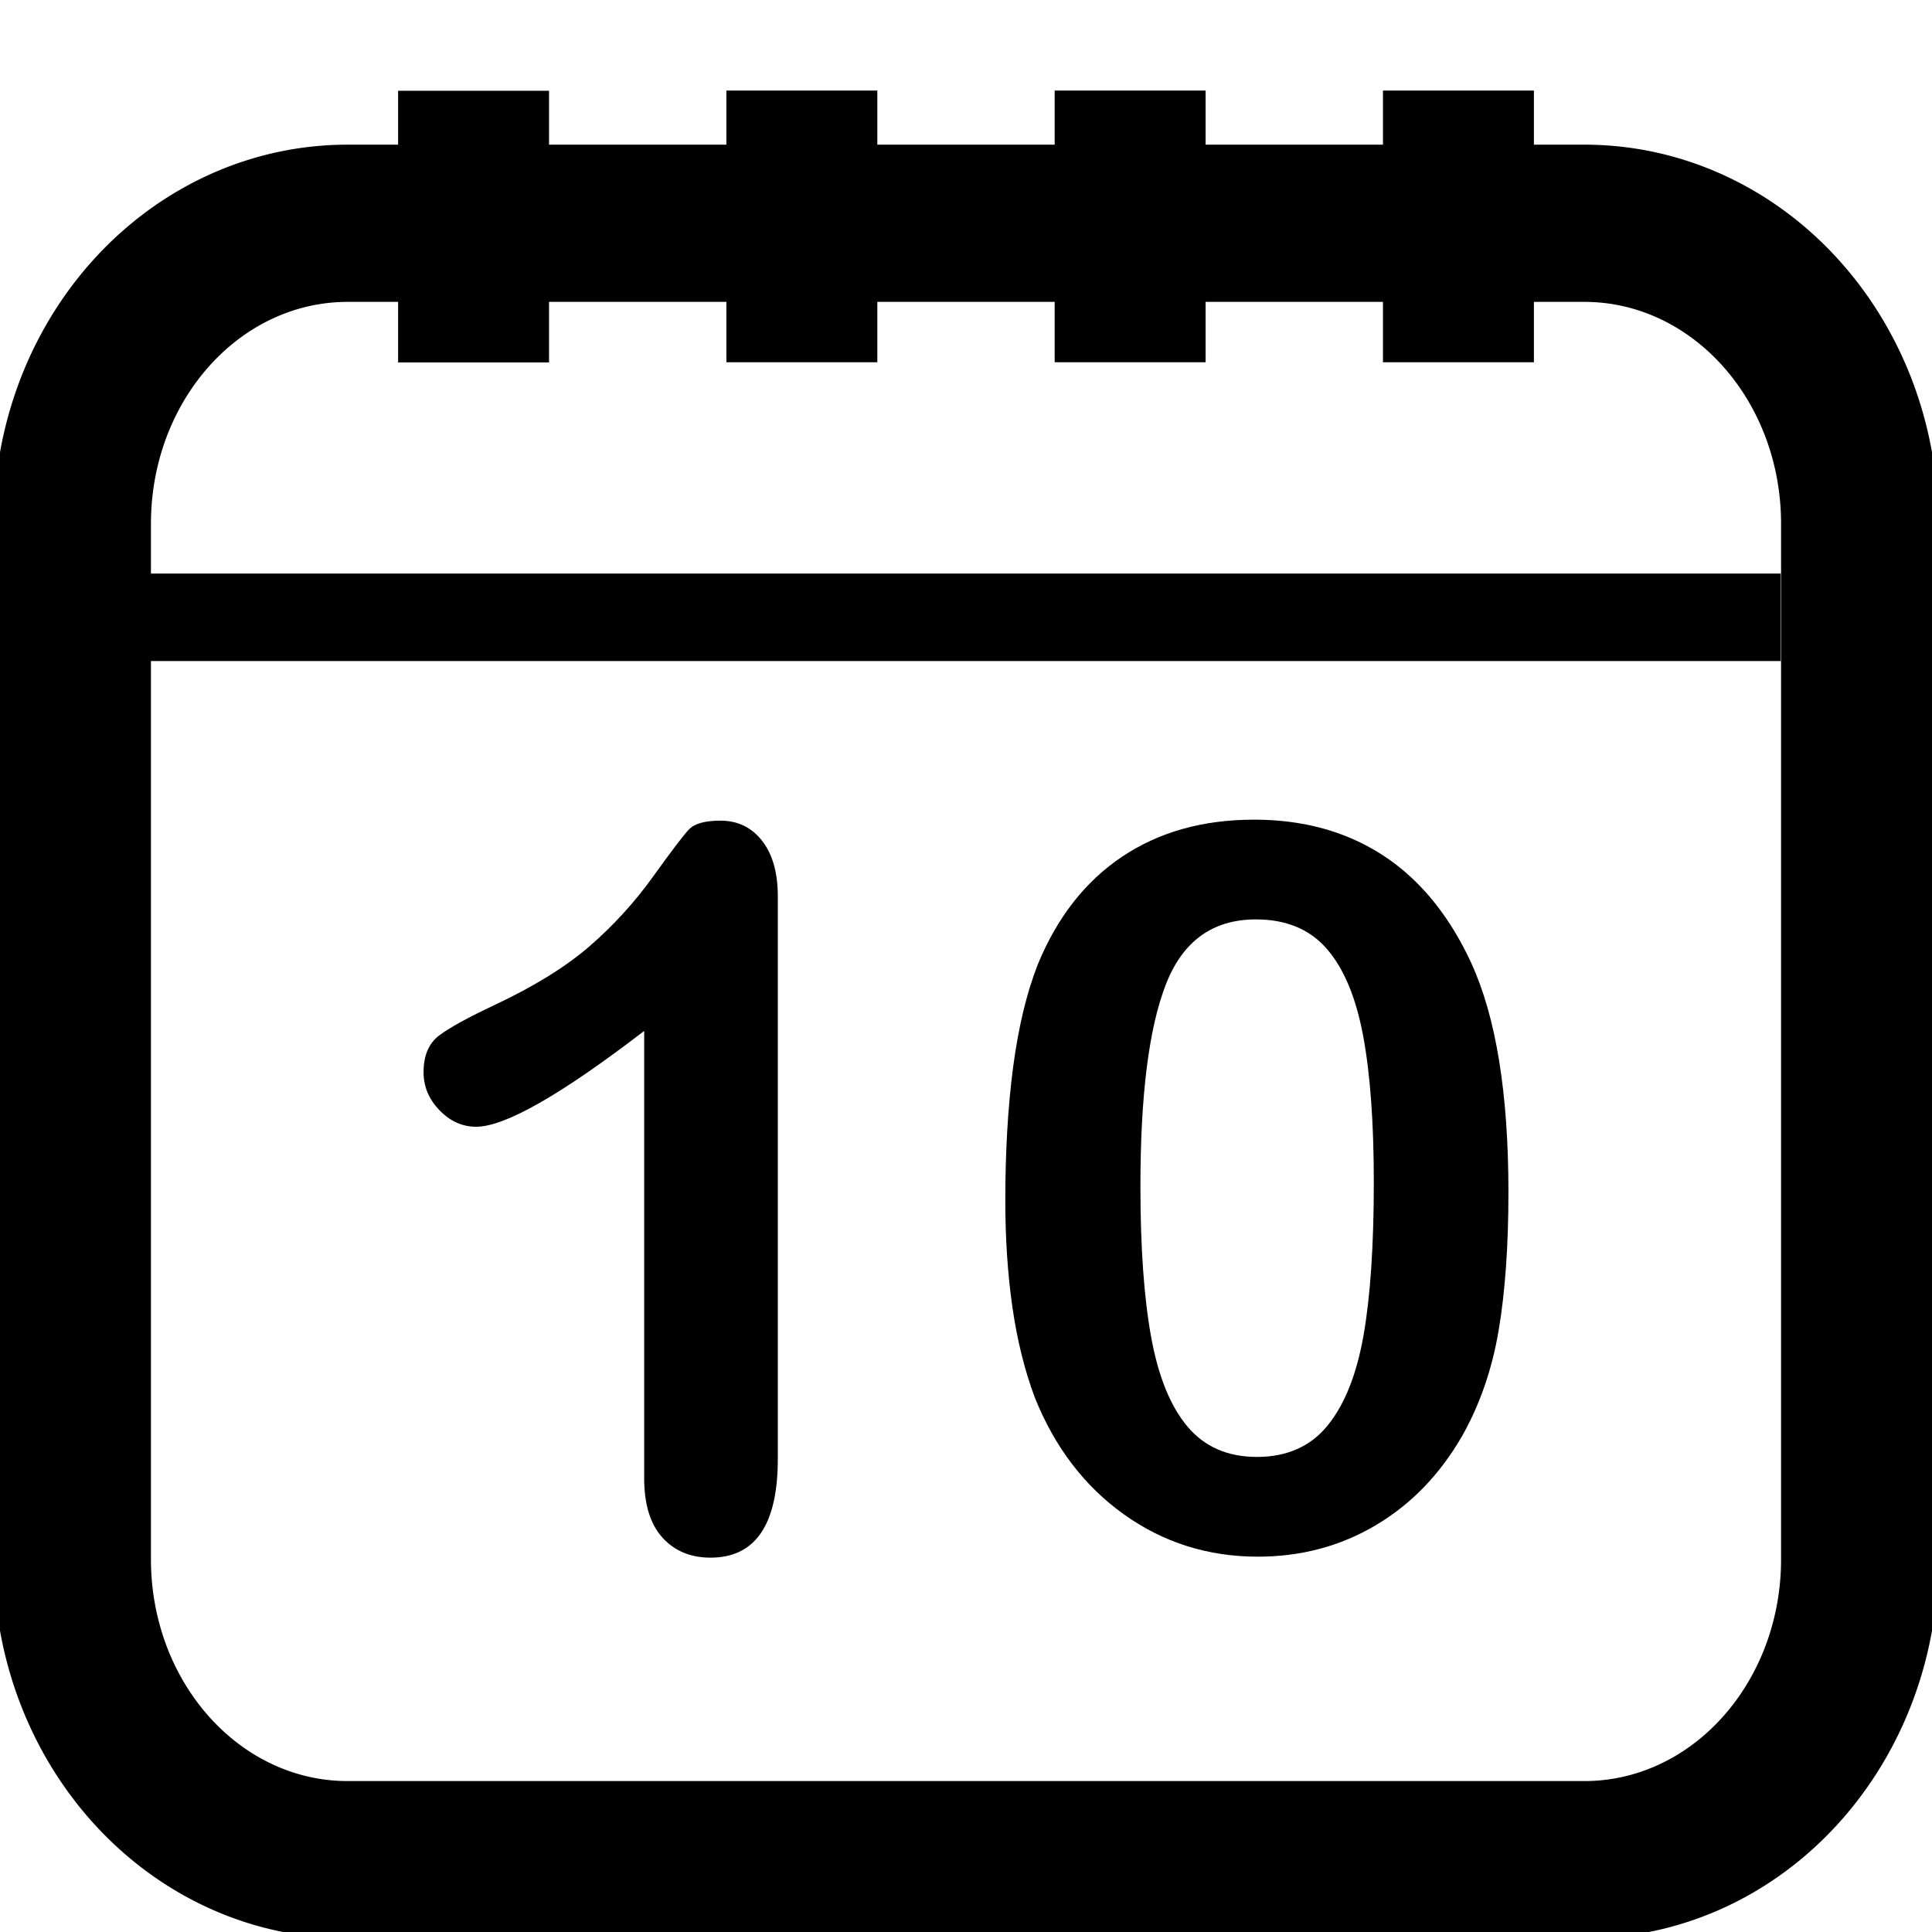 <?xml version="1.0" standalone="no"?>
<!DOCTYPE svg PUBLIC "-//W3C//DTD SVG 1.1//EN" "http://www.w3.org/Graphics/SVG/1.1/DTD/svg11.dtd">
<svg width="512px" height="512px" version="1.1" xmlns="http://www.w3.org/2000/svg" xmlns:xlink="http://www.w3.org/1999/xlink" xml:space="preserve" style="fill-rule:evenodd;clip-rule:evenodd;stroke-linejoin:round;stroke-miterlimit:1.414;">
    <g>
        <g id="Layer1">
            <g>
                <path d="M92.058,513.667L91.496,513.665L90.862,513.658L90.23,513.647L89.596,513.631L88.963,513.61L88.332,513.586L87.701,513.556L87.069,513.522L86.442,513.484L85.812,513.442L85.184,513.394L84.558,513.343L83.93,513.287L83.307,513.227L82.683,513.162L82.059,513.093L81.439,513.019L80.818,512.941L80.196,512.859L79.579,512.773L78.96,512.682L78.344,512.587L77.729,512.488L77.115,512.384L76.503,512.276L75.894,512.165L75.283,512.048L74.673,511.927L74.067,511.803L73.463,511.675L72.858,511.542L72.254,511.405L71.653,511.264L71.054,511.119L70.457,510.97L69.859,510.817L69.264,510.66L68.673,510.499L68.081,510.334L67.49,510.165L66.902,509.992L66.316,509.815L65.731,509.634L65.149,509.45L64.568,509.262L63.988,509.069L63.412,508.874L62.836,508.674L62.262,508.471L61.692,508.264L61.12,508.052L60.554,507.838L59.988,507.62L59.424,507.398L58.862,507.173L58.302,506.944L57.745,506.711L57.188,506.475L56.635,506.236L56.084,505.993L55.533,505.746L54.987,505.496L54.443,505.243L53.9,504.986L53.358,504.726L52.819,504.462L52.282,504.195L51.748,503.924L51.216,503.651L50.687,503.375L50.16,503.095L49.633,502.811L49.11,502.524L48.591,502.236L48.072,501.942L47.555,501.646L47.041,501.347L46.53,501.045L46.022,500.74L45.514,500.431L45.009,500.12L44.508,499.806L44.008,499.488L43.509,499.168L43.015,498.844L42.523,498.519L42.032,498.189L41.544,497.857L41.059,497.522L40.577,497.185L40.096,496.844L39.617,496.5L39.143,496.155L38.669,495.806L38.198,495.454L37.731,495.1L37.264,494.742L36.801,494.382L36.341,494.02L35.882,493.655L35.427,493.287L34.974,492.917L34.523,492.543L34.075,492.167L33.63,491.79L33.187,491.409L32.746,491.025L32.308,490.64L31.873,490.252L31.44,489.861L31.009,489.467L30.581,489.071L30.157,488.674L29.735,488.274L29.314,487.87L28.896,487.465L28.482,487.057L28.07,486.647L27.66,486.234L27.253,485.819L26.849,485.403L26.447,484.983L26.048,484.562L25.651,484.137L25.257,483.711L24.866,483.283L24.478,482.853L24.091,482.42L23.707,481.984L23.327,481.548L22.949,481.108L22.574,480.667L22.201,480.223L21.831,479.778L21.463,479.329L21.099,478.88L20.737,478.428L20.377,477.973L20.021,477.518L19.666,477.059L19.315,476.599L18.967,476.137L18.621,475.673L18.277,475.206L17.937,474.738L17.599,474.268L17.264,473.796L16.932,473.322L16.603,472.846L16.275,472.368L15.951,471.888L15.63,471.406L15.311,470.923L14.995,470.437L14.682,469.95L14.372,469.461L14.064,468.969L13.759,468.477L13.458,467.983L13.158,467.485L12.861,466.987L12.568,466.488L12.277,465.986L11.989,465.482L11.704,464.977L11.421,464.471L11.141,463.961L10.864,463.451L10.591,462.939L10.319,462.425L10.051,461.91L9.786,461.392L9.523,460.874L9.263,460.353L9.006,459.831L8.752,459.308L8.501,458.783L8.253,458.255L8.007,457.727L7.765,457.197L7.525,456.666L7.288,456.132L7.055,455.598L6.824,455.061L6.596,454.523L6.371,453.984L6.149,453.443L5.93,452.901L5.714,452.358L5.5,451.812L5.29,451.266L5.083,450.718L4.878,450.168L4.677,449.617L4.479,449.065L4.283,448.511L4.091,447.956L3.902,447.4L3.716,446.842L3.532,446.282L3.352,445.722L3.175,445.161L3.001,444.597L2.83,444.032L2.662,443.467L2.497,442.9L2.335,442.332L2.176,441.762L2.02,441.191L1.868,440.619L1.718,440.045L1.572,439.471L1.429,438.896L1.289,438.319L1.152,437.74L1.018,437.161L0.887,436.582L0.76,436L0.635,435.417L0.514,434.834L0.396,434.249L0.281,433.663L0.17,433.076L0.062,432.488L-0.044,431.899L-0.146,431.309L-0.244,430.718L-0.34,430.126L-0.432,429.533L-0.521,428.939L-0.607,428.344L-0.689,427.748L-0.768,427.151L-0.844,426.554L-0.917,425.955L-0.986,425.355L-1.052,424.755L-1.115,424.153L-1.174,423.551L-1.23,422.948L-1.282,422.345L-1.332,421.74L-1.378,421.135L-1.42,420.529L-1.46,419.922L-1.495,419.314L-1.528,418.706L-1.557,418.097L-1.583,417.487L-1.605,416.876L-1.624,416.265L-1.639,415.653L-1.651,415.041L-1.66,414.428L-1.665,413.814L-1.667,413.259L-1.667,138.741L-1.665,138.186L-1.66,137.572L-1.651,136.959L-1.639,136.347L-1.624,135.735L-1.605,135.124L-1.583,134.513L-1.557,133.903L-1.528,133.294L-1.495,132.686L-1.46,132.078L-1.42,131.471L-1.378,130.865L-1.332,130.26L-1.282,129.655L-1.23,129.052L-1.174,128.449L-1.114,127.846L-1.052,127.245L-0.986,126.645L-0.917,126.045L-0.844,125.446L-0.768,124.849L-0.689,124.252L-0.607,123.656L-0.521,123.061L-0.432,122.467L-0.34,121.874L-0.244,121.282L-0.146,120.691L-0.044,120.101L0.062,119.512L0.17,118.924L0.281,118.337L0.396,117.751L0.514,117.166L0.635,116.583L0.76,116L0.887,115.419L1.018,114.838L1.152,114.259L1.289,113.681L1.429,113.104L1.572,112.529L1.718,111.954L1.868,111.381L2.02,110.809L2.176,110.238L2.335,109.669L2.497,109.1L2.662,108.533L2.83,107.968L3.001,107.403L3.175,106.84L3.352,106.278L3.532,105.717L3.716,105.158L3.902,104.6L4.091,104.044L4.284,103.489L4.479,102.935L4.677,102.383L4.879,101.832L5.083,101.282L5.29,100.734L5.5,100.188L5.714,99.642L5.93,99.099L6.149,98.556L6.371,98.016L6.596,97.477L6.824,96.939L7.055,96.402L7.289,95.868L7.525,95.335L7.765,94.803L8.007,94.273L8.253,93.744L8.501,93.218L8.752,92.692L9.006,92.169L9.263,91.647L9.523,91.126L9.786,90.608L10.051,90.09L10.319,89.575L10.591,89.061L10.865,88.549L11.141,88.038L11.421,87.53L11.704,87.023L11.989,86.517L12.277,86.014L12.568,85.512L12.861,85.012L13.158,84.514L13.457,84.018L13.759,83.523L14.064,83.03L14.372,82.539L14.682,82.05L14.995,81.563L15.311,81.077L15.63,80.594L15.951,80.112L16.275,79.632L16.602,79.154L16.932,78.678L17.264,78.204L17.599,77.732L17.937,77.262L18.277,76.793L18.621,76.327L18.966,75.863L19.315,75.401L19.666,74.941L20.02,74.483L20.377,74.026L20.737,73.572L21.099,73.12L21.464,72.67L21.831,72.222L22.201,71.777L22.574,71.333L22.949,70.892L23.327,70.452L23.708,70.015L24.091,69.58L24.477,69.147L24.866,68.717L25.257,68.288L25.651,67.862L26.048,67.438L26.447,67.017L26.849,66.597L27.253,66.18L27.66,65.766L28.07,65.353L28.482,64.943L28.896,64.535L29.314,64.13L29.734,63.727L30.157,63.327L30.582,62.928L31.009,62.533L31.44,62.139L31.872,61.749L32.308,61.36L32.746,60.974L33.186,60.591L33.63,60.21L34.075,59.832L34.523,59.457L34.974,59.084L35.427,58.713L35.883,58.345L36.341,57.98L36.801,57.617L37.265,57.258L37.73,56.901L38.199,56.546L38.669,56.194L39.142,55.846L39.618,55.499L40.096,55.156L40.576,54.815L41.059,54.478L41.544,54.143L42.032,53.811L42.522,53.482L43.015,53.155L43.51,52.832L44.007,52.512L44.507,52.194L45.009,51.88L45.514,51.569L46.021,51.26L46.53,50.955L47.041,50.653L47.555,50.354L48.071,50.058L48.59,49.765L49.111,49.475L49.633,49.189L50.159,48.906L50.687,48.625L51.216,48.349L51.748,48.075L52.283,47.805L52.819,47.538L53.358,47.275L53.899,47.014L54.442,46.757L54.987,46.504L55.534,46.254L56.084,46.007L56.635,45.764L57.189,45.525L57.745,45.288L58.302,45.056L58.862,44.827L59.424,44.602L59.988,44.38L60.553,44.162L61.121,43.947L61.691,43.736L62.262,43.529L62.836,43.326L63.411,43.126L63.989,42.93L64.568,42.738L65.149,42.55L65.732,42.365L66.316,42.185L66.903,42.008L67.49,41.835L68.08,41.666L68.672,41.501L69.265,41.34L69.86,41.183L70.456,41.03L71.054,40.881L71.654,40.736L72.255,40.595L72.857,40.458L73.461,40.325L74.067,40.197L74.674,40.072L75.282,39.952L75.892,39.836L76.503,39.724L77.116,39.616L77.73,39.512L78.345,39.413L78.961,39.318L79.578,39.227L80.197,39.141L80.817,39.059L81.438,38.981L82.06,38.907L82.682,38.838L83.307,38.773L83.932,38.713L84.558,38.657L85.185,38.606L85.812,38.559L86.441,38.516L87.071,38.477L87.701,38.444L88.332,38.414L88.963,38.39L89.596,38.369L90.229,38.353L90.863,38.342L91.497,38.335L92.057,38.333L419.943,38.333L420.503,38.335L421.137,38.342L421.771,38.353L422.404,38.369L423.037,38.39L423.668,38.414L424.299,38.444L424.929,38.477L425.559,38.516L426.188,38.559L426.815,38.606L427.442,38.657L428.068,38.713L428.693,38.773L429.318,38.838L429.94,38.907L430.562,38.981L431.183,39.059L431.803,39.141L432.422,39.227L433.039,39.318L433.655,39.413L434.27,39.512L434.884,39.616L435.497,39.724L436.108,39.836L436.718,39.952L437.326,40.072L437.933,40.197L438.539,40.325L439.143,40.458L439.745,40.595L440.346,40.736L440.946,40.881L441.544,41.03L442.141,41.183L442.735,41.34L443.328,41.501L443.92,41.666L444.51,41.835L445.098,42.008L445.684,42.185L446.268,42.365L446.851,42.55L447.432,42.738L448.012,42.931L448.588,43.126L449.164,43.326L449.738,43.529L450.309,43.736L450.878,43.947L451.447,44.162L452.013,44.38L452.577,44.602L453.138,44.827L453.697,45.056L454.256,45.289L454.811,45.524L455.365,45.764L455.917,46.008L456.465,46.254L457.013,46.504L457.558,46.757L458.101,47.014L458.642,47.275L459.18,47.538L459.717,47.805L460.252,48.075L460.783,48.349L461.313,48.625L461.841,48.906L462.367,49.189L462.889,49.475L463.411,49.765L463.929,50.058L464.444,50.353L464.959,50.653L465.471,50.955L465.979,51.26L466.486,51.569L466.991,51.88L467.493,52.194L467.993,52.512L468.49,52.832L468.985,53.155L469.477,53.481L469.968,53.811L470.455,54.143L470.941,54.478L471.424,54.815L471.904,55.156L472.383,55.5L472.858,55.846L473.331,56.194L473.801,56.546L474.27,56.901L474.735,57.257L475.199,57.617L475.659,57.98L476.118,58.346L476.574,58.714L477.026,59.083L477.477,59.456L477.926,59.833L478.371,60.211L478.813,60.59L479.254,60.974L479.692,61.36L480.128,61.749L480.561,62.139L480.991,62.533L481.418,62.928L481.843,63.326L482.267,63.728L482.686,64.13L483.103,64.535L483.518,64.943L483.93,65.353L484.34,65.766L484.747,66.18L485.151,66.597L485.553,67.017L485.952,67.439L486.349,67.863L486.742,68.288L487.134,68.716L487.523,69.147L487.909,69.581L488.293,70.016L488.673,70.452L489.05,70.891L489.426,71.333L489.799,71.777L490.17,72.223L490.536,72.67L490.902,73.121L491.264,73.573L491.622,74.026L491.98,74.483L492.333,74.94L492.685,75.401L493.034,75.864L493.379,76.327L493.722,76.793L494.063,77.262L494.401,77.732L494.736,78.204L495.068,78.678L495.398,79.154L495.725,79.632L496.049,80.112L496.371,80.595L496.689,81.077L497.005,81.563L497.317,82.049L497.628,82.539L497.936,83.031L498.24,83.522L498.542,84.017L498.842,84.514L499.139,85.013L499.433,85.513L499.723,86.013L500.011,86.518L500.296,87.022L500.579,87.529L500.859,88.038L501.135,88.549L501.41,89.062L501.681,89.575L501.949,90.09L502.215,90.608L502.477,91.126L502.737,91.646L502.994,92.168L503.248,92.693L503.499,93.217L503.747,93.744L503.993,94.273L504.235,94.803L504.475,95.334L504.711,95.868L504.946,96.404L505.176,96.939L505.403,97.475L505.629,98.015L505.851,98.557L506.07,99.099L506.286,99.642L506.5,100.188L506.71,100.734L506.917,101.282L507.122,101.833L507.323,102.382L507.521,102.936L507.716,103.488L507.909,104.043L508.098,104.6L508.284,105.158L508.468,105.719L508.648,106.278L508.825,106.84L508.999,107.403L509.17,107.968L509.338,108.533L509.503,109.1L509.665,109.668L509.824,110.238L509.98,110.81L510.132,111.381L510.281,111.953L510.428,112.529L510.571,113.104L510.711,113.681L510.848,114.26L510.982,114.839L511.113,115.418L511.24,116L511.365,116.583L511.486,117.166L511.604,117.75L511.719,118.337L511.83,118.924L511.939,119.513L512.044,120.102L512.145,120.69L512.244,121.282L512.34,121.875L512.432,122.467L512.521,123.06L512.607,123.656L512.689,124.252L512.768,124.849L512.844,125.447L512.917,126.046L512.986,126.645L513.052,127.245L513.114,127.846L513.174,128.447L513.23,129.051L513.283,129.656L513.332,130.261L513.378,130.865L513.42,131.472L513.46,132.078L513.495,132.685L513.528,133.295L513.557,133.905L513.583,134.513L513.605,135.123L513.624,135.735L513.639,136.346L513.651,136.959L513.66,137.572L513.665,138.185L513.667,138.741L513.667,413.259L513.665,413.815L513.66,414.428L513.651,415.041L513.639,415.654L513.624,416.265L513.605,416.877L513.583,417.487L513.557,418.095L513.528,418.705L513.495,419.315L513.46,419.922L513.42,420.528L513.378,421.135L513.332,421.739L513.283,422.344L513.23,422.949L513.174,423.553L513.114,424.154L513.052,424.755L512.986,425.356L512.917,425.954L512.844,426.553L512.768,427.151L512.689,427.748L512.607,428.344L512.521,428.94L512.432,429.533L512.34,430.125L512.244,430.719L512.145,431.31L512.044,431.898L511.939,432.487L511.83,433.076L511.719,433.663L511.604,434.25L511.486,434.834L511.365,435.416L511.24,436.001L511.113,436.582L510.982,437.161L510.848,437.74L510.711,438.319L510.571,438.896L510.428,439.472L510.281,440.047L510.132,440.619L509.98,441.19L509.824,441.762L509.665,442.332L509.503,442.9L509.338,443.467L509.17,444.032L508.999,444.597L508.825,445.161L508.648,445.722L508.468,446.281L508.284,446.842L508.098,447.4L507.908,447.957L507.716,448.511L507.521,449.064L507.323,449.618L507.122,450.167L506.917,450.718L506.71,451.266L506.5,451.811L506.286,452.358L506.07,452.901L505.852,453.442L505.629,453.985L505.403,454.525L505.176,455.061L504.946,455.596L504.712,456.132L504.475,456.666L504.235,457.197L503.993,457.727L503.747,458.255L503.499,458.783L503.248,459.307L502.994,459.831L502.737,460.354L502.477,460.874L502.215,461.392L501.949,461.91L501.681,462.425L501.41,462.938L501.136,463.451L500.859,463.961L500.578,464.471L500.296,464.978L500.012,465.482L499.723,465.987L499.432,466.487L499.139,466.986L498.842,467.486L498.542,467.984L498.24,468.478L497.936,468.969L497.628,469.462L497.317,469.951L497.005,470.437L496.689,470.922L496.371,471.405L496.049,471.888L495.725,472.368L495.398,472.846L495.068,473.322L494.736,473.796L494.401,474.268L494.064,474.737L493.723,475.206L493.379,475.673L493.033,476.137L492.685,476.598L492.333,477.06L491.979,477.518L491.623,477.974L491.263,478.428L490.901,478.88L490.537,479.33L490.17,479.777L489.799,480.223L489.426,480.667L489.05,481.109L488.673,481.548L488.294,481.983L487.909,482.419L487.522,482.853L487.133,483.284L486.743,483.712L486.35,484.137L485.952,484.562L485.553,484.983L485.151,485.403L484.747,485.819L484.34,486.235L483.93,486.648L483.519,487.056L483.103,487.465L482.686,487.87L482.266,488.273L481.843,488.674L481.418,489.072L480.991,489.467L480.561,489.86L480.127,490.252L479.692,490.64L479.254,491.026L478.813,491.41L478.37,491.79L477.926,492.167L477.477,492.543L477.025,492.917L476.573,493.287L476.118,493.654L475.659,494.02L475.199,494.382L474.735,494.742L474.269,495.1L473.802,495.454L473.33,495.806L472.858,496.155L472.383,496.5L471.904,496.844L471.423,497.185L470.941,497.522L470.456,497.857L469.968,498.189L469.477,498.519L468.985,498.844L468.491,499.168L467.992,499.489L467.493,499.806L466.991,500.12L466.487,500.431L465.978,500.74L465.471,501.045L464.96,501.346L464.444,501.646L463.928,501.942L463.409,502.235L462.89,502.524L462.367,502.811L461.84,503.095L461.313,503.375L460.783,503.651L460.253,503.924L459.718,504.195L459.181,504.462L458.642,504.726L458.1,504.986L457.557,505.243L457.013,505.496L456.467,505.746L455.917,505.992L455.365,506.236L454.811,506.475L454.256,506.711L453.698,506.944L453.138,507.173L452.577,507.398L452.012,507.62L451.446,507.838L450.879,508.053L450.309,508.264L449.738,508.47L449.164,508.674L448.588,508.874L448.013,509.069L447.432,509.262L446.851,509.45L446.269,509.634L445.684,509.815L445.099,509.992L444.51,510.165L443.919,510.334L443.327,510.499L442.736,510.66L442.141,510.817L441.543,510.97L440.946,511.119L440.347,511.264L439.747,511.405L439.142,511.542L438.537,511.675L437.934,511.803L437.328,511.927L436.717,512.048L436.106,512.165L435.497,512.276L434.885,512.384L434.271,512.488L433.656,512.587L433.04,512.682L432.421,512.773L431.804,512.859L431.182,512.942L430.561,513.019L429.941,513.093L429.317,513.162L428.693,513.227L428.069,513.287L427.442,513.343L426.816,513.394L426.188,513.442L425.558,513.484L424.931,513.522L424.299,513.556L423.668,513.586L423.037,513.61L422.404,513.631L421.77,513.647L421.138,513.658L420.504,513.665L419.942,513.667L92.058,513.667ZM92.132,472L419.868,472L420.206,471.999L420.542,471.995L420.878,471.989L421.214,471.981L421.549,471.97L421.884,471.957L422.218,471.941L422.551,471.923L422.884,471.903L423.216,471.881L423.548,471.856L423.88,471.829L424.21,471.799L424.54,471.767L424.87,471.733L425.199,471.696L425.527,471.658L425.855,471.617L426.182,471.573L426.508,471.528L426.834,471.48L427.159,471.43L427.484,471.377L427.808,471.322L428.131,471.266L428.453,471.206L428.775,471.145L429.097,471.082L429.417,471.016L429.737,470.948L430.056,470.878L430.375,470.805L430.693,470.731L431.01,470.654L431.326,470.575L431.642,470.494L431.957,470.411L432.271,470.326L432.584,470.238L432.897,470.149L433.209,470.057L433.52,469.963L433.83,469.867L434.14,469.769L434.449,469.669L434.757,469.567L435.064,469.463L435.371,469.356L435.676,469.248L435.981,469.138L436.285,469.025L436.589,468.911L436.891,468.794L437.193,468.675L437.493,468.555L437.793,468.432L438.092,468.307L438.39,468.181L438.687,468.052L438.984,467.921L439.279,467.789L439.574,467.654L439.868,467.518L440.16,467.379L440.452,467.239L440.743,467.096L441.033,466.952L441.323,466.806L441.611,466.658L441.898,466.508L442.184,466.356L442.47,466.202L442.754,466.046L443.037,465.888L443.32,465.729L443.601,465.567L443.882,465.404L444.161,465.239L444.44,465.072L444.717,464.903L444.994,464.733L445.269,464.56L445.544,464.386L445.817,464.21L446.09,464.032L446.361,463.852L446.631,463.671L446.901,463.487L447.169,463.302L447.436,463.115L447.702,462.927L447.967,462.737L448.231,462.545L448.493,462.351L448.755,462.155L449.016,461.958L449.275,461.759L449.533,461.558L449.791,461.356L450.047,461.152L450.302,460.946L450.555,460.738L450.808,460.529L451.06,460.319L451.31,460.106L451.559,459.892L451.807,459.676L452.054,459.459L452.299,459.24L452.544,459.019L452.787,458.797L453.029,458.573L453.27,458.347L453.509,458.12L453.748,457.892L453.985,457.661L454.221,457.43L454.455,457.196L454.688,456.961L454.921,456.725L455.151,456.487L455.381,456.247L455.609,456.006L455.836,455.763L456.062,455.519L456.286,455.274L456.509,455.027L456.731,454.778L456.951,454.528L457.171,454.276L457.388,454.023L457.605,453.768L457.82,453.512L458.034,453.255L458.246,452.996L458.457,452.736L458.667,452.474L458.875,452.211L459.082,451.946L459.288,451.68L459.492,451.413L459.694,451.144L459.896,450.874L460.096,450.602L460.294,450.329L460.491,450.055L460.687,449.779L460.881,449.502L461.074,449.224L461.265,448.944L461.455,448.663L461.643,448.381L461.83,448.097L462.016,447.812L462.2,447.526L462.382,447.239L462.563,446.95L462.742,446.66L462.92,446.368L463.097,446.076L463.272,445.782L463.445,445.487L463.617,445.19L463.787,444.893L463.956,444.594L464.123,444.294L464.289,443.992L464.453,443.69L464.615,443.386L464.776,443.081L464.935,442.775L465.093,442.468L465.249,442.16L465.404,441.85L465.557,441.539L465.708,441.228L465.858,440.915L466.006,440.6L466.152,440.285L466.297,439.969L466.44,439.651L466.581,439.333L466.721,439.013L466.859,438.692L466.996,438.37L467.13,438.047L467.264,437.723L467.395,437.398L467.525,437.072L467.652,436.745L467.779,436.417L467.903,436.088L468.026,435.757L468.147,435.426L468.266,435.094L468.384,434.76L468.5,434.426L468.614,434.091L468.726,433.755L468.837,433.417L468.945,433.079L469.052,432.74L469.158,432.4L469.261,432.059L469.362,431.717L469.462,431.374L469.56,431.03L469.656,430.685L469.751,430.34L469.843,429.993L469.934,429.646L470.022,429.297L470.109,428.948L470.194,428.598L470.277,428.247L470.359,427.895L470.438,427.542L470.516,427.189L470.591,426.834L470.665,426.479L470.737,426.123L470.807,425.766L470.875,425.409L470.941,425.05L471.005,424.691L471.067,424.331L471.127,423.97L471.186,423.609L471.242,423.246L471.296,422.883L471.349,422.519L471.399,422.155L471.448,421.789L471.494,421.423L471.539,421.056L471.581,420.689L471.622,420.321L471.66,419.952L471.696,419.582L471.731,419.212L471.763,418.841L471.794,418.469L471.822,418.097L471.848,417.724L471.872,417.35L471.894,416.976L471.914,416.601L471.932,416.226L471.948,415.85L471.962,415.473L471.973,415.096L471.983,414.718L471.99,414.339L471.996,413.96L471.999,413.58L472,413.2L472,138.8L471.999,138.42L471.996,138.04L471.99,137.661L471.983,137.282L471.973,136.904L471.962,136.527L471.948,136.15L471.932,135.774L471.914,135.399L471.894,135.024L471.872,134.65L471.848,134.276L471.822,133.903L471.794,133.531L471.763,133.159L471.731,132.788L471.696,132.418L471.66,132.048L471.622,131.679L471.581,131.311L471.539,130.944L471.494,130.577L471.448,130.211L471.399,129.845L471.349,129.481L471.296,129.117L471.242,128.754L471.186,128.391L471.127,128.03L471.067,127.669L471.005,127.309L470.941,126.95L470.875,126.591L470.807,126.234L470.737,125.877L470.665,125.521L470.591,125.166L470.516,124.811L470.438,124.458L470.359,124.105L470.277,123.753L470.194,123.402L470.109,123.052L470.022,122.703L469.934,122.354L469.843,122.007L469.751,121.66L469.656,121.315L469.56,120.97L469.462,120.626L469.362,120.283L469.261,119.941L469.158,119.6L469.052,119.26L468.945,118.921L468.837,118.583L468.726,118.245L468.614,117.909L468.5,117.574L468.384,117.24L468.266,116.906L468.147,116.574L468.026,116.243L467.903,115.912L467.779,115.583L467.652,115.255L467.525,114.928L467.395,114.602L467.264,114.277L467.13,113.953L466.996,113.63L466.859,113.308L466.721,112.987L466.581,112.667L466.44,112.349L466.297,112.031L466.152,111.715L466.006,111.4L465.858,111.085L465.708,110.772L465.557,110.461L465.404,110.15L465.249,109.84L465.093,109.532L464.935,109.225L464.776,108.919L464.615,108.614L464.453,108.31L464.289,108.008L464.123,107.706L463.956,107.406L463.787,107.107L463.617,106.81L463.445,106.513L463.272,106.218L463.097,105.924L462.92,105.632L462.742,105.34L462.563,105.05L462.382,104.761L462.2,104.474L462.016,104.188L461.83,103.903L461.643,103.619L461.455,103.337L461.265,103.056L461.074,102.776L460.881,102.498L460.687,102.221L460.491,101.945L460.294,101.671L460.096,101.398L459.896,101.126L459.694,100.856L459.492,100.587L459.288,100.32L459.082,100.054L458.875,99.789L458.667,99.526L458.457,99.264L458.246,99.004L458.034,98.745L457.82,98.487L457.605,98.231L457.388,97.977L457.171,97.724L456.951,97.472L456.731,97.222L456.509,96.974L456.286,96.726L456.062,96.481L455.836,96.237L455.609,95.994L455.381,95.753L455.151,95.513L454.921,95.275L454.688,95.039L454.455,94.804L454.221,94.57L453.985,94.338L453.748,94.108L453.509,93.88L453.27,93.653L453.029,93.427L452.787,93.203L452.544,92.981L452.299,92.76L452.054,92.541L451.807,92.324L451.559,92.108L451.31,91.894L451.06,91.681L450.808,91.471L450.555,91.261L450.302,91.054L450.047,90.848L449.791,90.644L449.533,90.442L449.275,90.241L449.016,90.042L448.755,89.845L448.493,89.649L448.231,89.456L447.967,89.263L447.702,89.073L447.436,88.885L447.169,88.698L446.901,88.513L446.631,88.329L446.361,88.148L446.09,87.968L445.817,87.79L445.544,87.614L445.269,87.44L444.994,87.267L444.717,87.097L444.44,86.928L444.161,86.761L443.882,86.596L443.601,86.433L443.32,86.271L443.037,86.112L442.754,85.954L442.47,85.798L442.184,85.644L441.898,85.492L441.611,85.342L441.323,85.194L441.033,85.048L440.743,84.904L440.452,84.761L440.16,84.621L439.868,84.482L439.574,84.346L439.279,84.211L438.984,84.079L438.687,83.948L438.39,83.819L438.092,83.693L437.793,83.568L437.493,83.445L437.193,83.325L436.891,83.206L436.589,83.09L436.285,82.975L435.981,82.862L435.676,82.752L435.371,82.644L435.064,82.537L434.757,82.433L434.449,82.331L434.14,82.231L433.83,82.133L433.52,82.037L433.209,81.943L432.897,81.851L432.584,81.762L432.271,81.674L431.957,81.589L431.642,81.506L431.326,81.425L431.01,81.346L430.693,81.269L430.375,81.195L430.056,81.122L429.737,81.052L429.417,80.984L429.097,80.918L428.775,80.855L428.453,80.793L428.131,80.734L427.808,80.677L427.484,80.623L427.159,80.57L426.834,80.52L426.508,80.472L426.182,80.427L425.855,80.383L425.527,80.342L425.199,80.304L424.87,80.267L424.54,80.233L424.21,80.201L423.88,80.171L423.548,80.144L423.216,80.119L422.884,80.097L422.551,80.076L422.218,80.059L421.884,80.043L421.549,80.03L421.214,80.019L420.878,80.011L420.542,80.005L420.206,80.001L419.868,80L92.132,80L91.794,80.001L91.458,80.005L91.122,80.011L90.786,80.019L90.451,80.03L90.116,80.043L89.782,80.059L89.449,80.076L89.116,80.097L88.784,80.119L88.452,80.144L88.121,80.171L87.79,80.201L87.46,80.233L87.13,80.267L86.801,80.304L86.473,80.342L86.145,80.383L85.818,80.427L85.492,80.472L85.166,80.52L84.841,80.57L84.516,80.623L84.192,80.677L83.869,80.734L83.546,80.793L83.225,80.855L82.903,80.918L82.583,80.984L82.263,81.052L81.944,81.122L81.625,81.195L81.307,81.269L80.99,81.346L80.674,81.425L80.358,81.506L80.043,81.589L79.729,81.674L79.416,81.762L79.103,81.851L78.791,81.943L78.48,82.037L78.169,82.133L77.86,82.231L77.551,82.331L77.243,82.433L76.936,82.537L76.629,82.644L76.323,82.752L76.019,82.862L75.715,82.975L75.411,83.09L75.109,83.206L74.808,83.325L74.507,83.445L74.207,83.568L73.908,83.693L73.61,83.819L73.313,83.948L73.016,84.079L72.721,84.211L72.426,84.346L72.132,84.482L71.84,84.621L71.548,84.761L71.257,84.904L70.967,85.048L70.677,85.194L70.389,85.342L70.102,85.492L69.816,85.644L69.53,85.798L69.246,85.954L68.963,86.112L68.68,86.271L68.399,86.433L68.118,86.596L67.838,86.761L67.56,86.928L67.282,87.097L67.006,87.267L66.731,87.44L66.456,87.614L66.183,87.79L65.91,87.968L65.639,88.148L65.369,88.329L65.099,88.513L64.831,88.698L64.564,88.885L64.298,89.073L64.033,89.263L63.769,89.456L63.507,89.649L63.245,89.845L62.984,90.042L62.725,90.241L62.467,90.442L62.209,90.644L61.953,90.848L61.698,91.054L61.444,91.261L61.192,91.471L60.94,91.681L60.69,91.894L60.441,92.108L60.193,92.324L59.946,92.541L59.701,92.76L59.456,92.981L59.213,93.203L58.971,93.427L58.73,93.653L58.491,93.88L58.252,94.108L58.015,94.338L57.779,94.57L57.545,94.804L57.312,95.039L57.08,95.275L56.849,95.513L56.619,95.753L56.391,95.994L56.164,96.237L55.938,96.481L55.714,96.726L55.491,96.974L55.269,97.222L55.048,97.472L54.829,97.724L54.612,97.977L54.395,98.231L54.18,98.487L53.966,98.745L53.754,99.004L53.543,99.264L53.333,99.526L53.125,99.789L52.918,100.054L52.712,100.32L52.508,100.587L52.306,100.856L52.104,101.126L51.904,101.398L51.706,101.671L51.509,101.945L51.313,102.221L51.119,102.498L50.926,102.776L50.735,103.056L50.545,103.337L50.357,103.619L50.17,103.903L49.984,104.188L49.8,104.474L49.618,104.761L49.437,105.05L49.258,105.34L49.08,105.632L48.903,105.924L48.728,106.218L48.555,106.513L48.383,106.81L48.213,107.107L48.044,107.406L47.877,107.706L47.711,108.008L47.547,108.31L47.385,108.614L47.224,108.919L47.065,109.225L46.907,109.532L46.751,109.84L46.596,110.15L46.443,110.461L46.292,110.772L46.142,111.085L45.994,111.4L45.848,111.715L45.703,112.031L45.56,112.349L45.419,112.667L45.279,112.987L45.141,113.308L45.004,113.63L44.87,113.953L44.736,114.277L44.605,114.602L44.475,114.928L44.347,115.255L44.221,115.583L44.097,115.912L43.974,116.243L43.853,116.574L43.734,116.906L43.616,117.24L43.5,117.574L43.386,117.909L43.274,118.245L43.163,118.583L43.055,118.921L42.948,119.26L42.843,119.6L42.739,119.941L42.638,120.283L42.538,120.626L42.44,120.97L42.344,121.315L42.249,121.66L42.157,122.007L42.066,122.354L41.978,122.703L41.891,123.052L41.806,123.402L41.722,123.753L41.641,124.105L41.562,124.458L41.484,124.811L41.409,125.166L41.335,125.521L41.263,125.877L41.193,126.234L41.125,126.591L41.059,126.95L40.995,127.309L40.933,127.669L40.873,128.03L40.814,128.391L40.758,128.754L40.703,129.117L40.651,129.481L40.601,129.845L40.552,130.211L40.506,130.577L40.461,130.944L40.419,131.311L40.378,131.679L40.34,132.048L40.303,132.418L40.269,132.788L40.237,133.159L40.206,133.531L40.178,133.903L40.152,134.276L40.128,134.65L40.106,135.024L40.086,135.399L40.068,135.774L40.052,136.15L40.038,136.527L40.027,136.904L40.017,137.282L40.01,137.661L40.004,138.04L40.001,138.42L40,138.8L40,413.2L40.001,413.58L40.004,413.96L40.01,414.339L40.017,414.718L40.027,415.096L40.038,415.473L40.052,415.85L40.068,416.226L40.086,416.601L40.106,416.976L40.128,417.35L40.152,417.724L40.178,418.097L40.206,418.469L40.237,418.841L40.269,419.212L40.303,419.582L40.34,419.952L40.378,420.321L40.419,420.689L40.461,421.056L40.506,421.423L40.552,421.789L40.601,422.155L40.651,422.519L40.703,422.883L40.758,423.246L40.814,423.609L40.873,423.97L40.933,424.331L40.995,424.691L41.059,425.05L41.125,425.409L41.193,425.766L41.263,426.123L41.335,426.479L41.409,426.834L41.484,427.189L41.562,427.542L41.641,427.895L41.722,428.247L41.806,428.598L41.891,428.948L41.978,429.297L42.066,429.646L42.157,429.993L42.249,430.34L42.344,430.685L42.44,431.03L42.538,431.374L42.638,431.717L42.739,432.059L42.843,432.4L42.948,432.74L43.055,433.079L43.163,433.417L43.274,433.755L43.386,434.091L43.5,434.426L43.616,434.76L43.734,435.094L43.853,435.426L43.974,435.757L44.097,436.088L44.221,436.417L44.347,436.745L44.475,437.072L44.605,437.398L44.736,437.723L44.87,438.047L45.004,438.37L45.141,438.692L45.279,439.013L45.419,439.333L45.56,439.651L45.703,439.969L45.848,440.285L45.994,440.6L46.142,440.915L46.292,441.228L46.443,441.539L46.596,441.85L46.751,442.16L46.907,442.468L47.065,442.775L47.224,443.081L47.385,443.386L47.547,443.69L47.711,443.992L47.877,444.294L48.044,444.594L48.213,444.893L48.383,445.19L48.555,445.487L48.728,445.782L48.903,446.076L49.08,446.368L49.258,446.66L49.437,446.95L49.618,447.239L49.8,447.526L49.984,447.812L50.17,448.097L50.357,448.381L50.545,448.663L50.735,448.944L50.926,449.224L51.119,449.502L51.313,449.779L51.509,450.055L51.706,450.329L51.904,450.602L52.104,450.874L52.306,451.144L52.508,451.413L52.712,451.68L52.918,451.946L53.125,452.211L53.333,452.474L53.543,452.736L53.754,452.996L53.966,453.255L54.18,453.512L54.395,453.768L54.612,454.023L54.829,454.276L55.048,454.528L55.269,454.778L55.491,455.027L55.714,455.274L55.938,455.519L56.164,455.763L56.391,456.006L56.619,456.247L56.849,456.487L57.08,456.725L57.312,456.961L57.545,457.196L57.779,457.43L58.015,457.661L58.252,457.892L58.491,458.12L58.73,458.347L58.971,458.573L59.213,458.797L59.456,459.019L59.701,459.24L59.946,459.459L60.193,459.676L60.441,459.892L60.69,460.106L60.94,460.319L61.192,460.529L61.444,460.738L61.698,460.946L61.953,461.152L62.209,461.356L62.467,461.558L62.725,461.759L62.984,461.958L63.245,462.155L63.507,462.351L63.769,462.545L64.033,462.737L64.298,462.927L64.564,463.115L64.831,463.302L65.099,463.487L65.369,463.671L65.639,463.852L65.91,464.032L66.183,464.21L66.456,464.386L66.731,464.56L67.006,464.733L67.282,464.903L67.56,465.072L67.838,465.239L68.118,465.404L68.399,465.567L68.68,465.729L68.963,465.888L69.246,466.046L69.53,466.202L69.816,466.356L70.102,466.508L70.389,466.658L70.677,466.806L70.967,466.952L71.257,467.096L71.548,467.239L71.84,467.379L72.132,467.518L72.426,467.654L72.721,467.789L73.016,467.921L73.313,468.052L73.61,468.181L73.908,468.307L74.207,468.432L74.507,468.555L74.808,468.675L75.109,468.794L75.411,468.911L75.715,469.025L76.019,469.138L76.323,469.248L76.629,469.356L76.936,469.463L77.243,469.567L77.551,469.669L77.86,469.769L78.169,469.867L78.48,469.963L78.791,470.057L79.103,470.149L79.416,470.238L79.729,470.326L80.043,470.411L80.358,470.494L80.674,470.575L80.99,470.654L81.307,470.731L81.625,470.805L81.944,470.878L82.263,470.948L82.583,471.016L82.903,471.082L83.225,471.145L83.546,471.206L83.869,471.266L84.192,471.322L84.516,471.377L84.841,471.43L85.166,471.48L85.492,471.528L85.818,471.573L86.145,471.617L86.473,471.658L86.801,471.696L87.13,471.733L87.46,471.767L87.79,471.799L88.121,471.829L88.452,471.856L88.784,471.881L89.116,471.903L89.449,471.923L89.782,471.941L90.116,471.957L90.451,471.97L90.786,471.981L91.122,471.989L91.458,471.995L91.794,471.999L92.132,472Z" style="fill:black;"/>
            </g>
            <g>
                <path d="M170.714,391.7L170.714,273.21C148.665,290.137 133.821,298.601 126.182,298.601C122.536,298.601 119.303,297.147 116.482,294.239C113.661,291.331 112.25,287.967 112.25,284.148C112.25,279.72 113.639,276.465 116.417,274.382C119.194,272.299 124.099,269.608 131.13,266.309C141.634,261.361 150.032,256.153 156.326,250.684C162.619,245.215 168.196,239.095 173.057,232.325C177.918,225.554 181.087,221.387 182.562,219.825C184.038,218.262 186.816,217.481 190.896,217.481C195.497,217.481 199.186,219.26 201.964,222.819C204.741,226.378 206.13,231.283 206.13,237.533L206.13,386.622C206.13,404.069 200.184,412.793 188.292,412.793C182.997,412.793 178.743,411.014 175.531,407.455C172.319,403.896 170.714,398.644 170.714,391.7Z" style="fill:black;fill-rule:nonzero;"/>
                <path d="M399.75,315.918C399.75,330.155 398.882,342.394 397.146,352.637C395.41,362.88 392.198,372.168 387.51,380.502C381.608,390.745 373.969,398.644 364.594,404.2C355.219,409.755 344.802,412.533 333.344,412.533C320.149,412.533 308.322,408.8 297.862,401.335C287.402,393.87 279.524,383.54 274.229,370.345C271.538,363.141 269.563,355.176 268.305,346.452C267.046,337.728 266.417,328.288 266.417,318.132C266.417,305.024 267.111,293.219 268.5,282.715C269.889,272.212 272.059,263.184 275.01,255.632C280.132,243.132 287.576,233.605 297.341,227.051C307.107,220.497 318.76,217.22 332.302,217.22C341.243,217.22 349.359,218.674 356.651,221.582C363.943,224.49 370.345,228.744 375.857,234.343C381.369,239.942 386.035,246.865 389.854,255.111C396.451,269.434 399.75,289.703 399.75,315.918ZM364.073,313.314C364.073,297.429 363.118,284.43 361.208,274.317C359.299,264.204 356.087,256.565 351.573,251.4C347.059,246.235 340.809,243.653 332.823,243.653C321.365,243.653 313.4,249.425 308.93,260.97C304.459,272.516 302.224,290.311 302.224,314.356C302.224,330.675 303.179,344.043 305.089,354.46C306.998,364.877 310.21,372.754 314.724,378.093C319.238,383.431 325.358,386.101 333.083,386.101C341.069,386.101 347.319,383.323 351.833,377.767C356.347,372.212 359.516,364.269 361.339,353.939C363.161,343.609 364.073,330.068 364.073,313.314Z" style="fill:black;fill-rule:nonzero;"/>
            </g>
            <g>
                <rect x="105.5" y="24.055" width="40" height="72" style="fill:black;"/>
            </g>
            <g>
                <rect x="192.5" y="24" width="40" height="72" style="fill:black;"/>
            </g>
            <g>
                <rect x="279.5" y="24" width="40" height="72" style="fill:black;"/>
            </g>
            <g>
                <rect x="366.5" y="24" width="40" height="72" style="fill:black;"/>
            </g>
            <g>
                <rect x="39.916" y="152" width="432" height="23.184" style="fill:black;"/>
            </g>
        </g>
    </g>
</svg>
